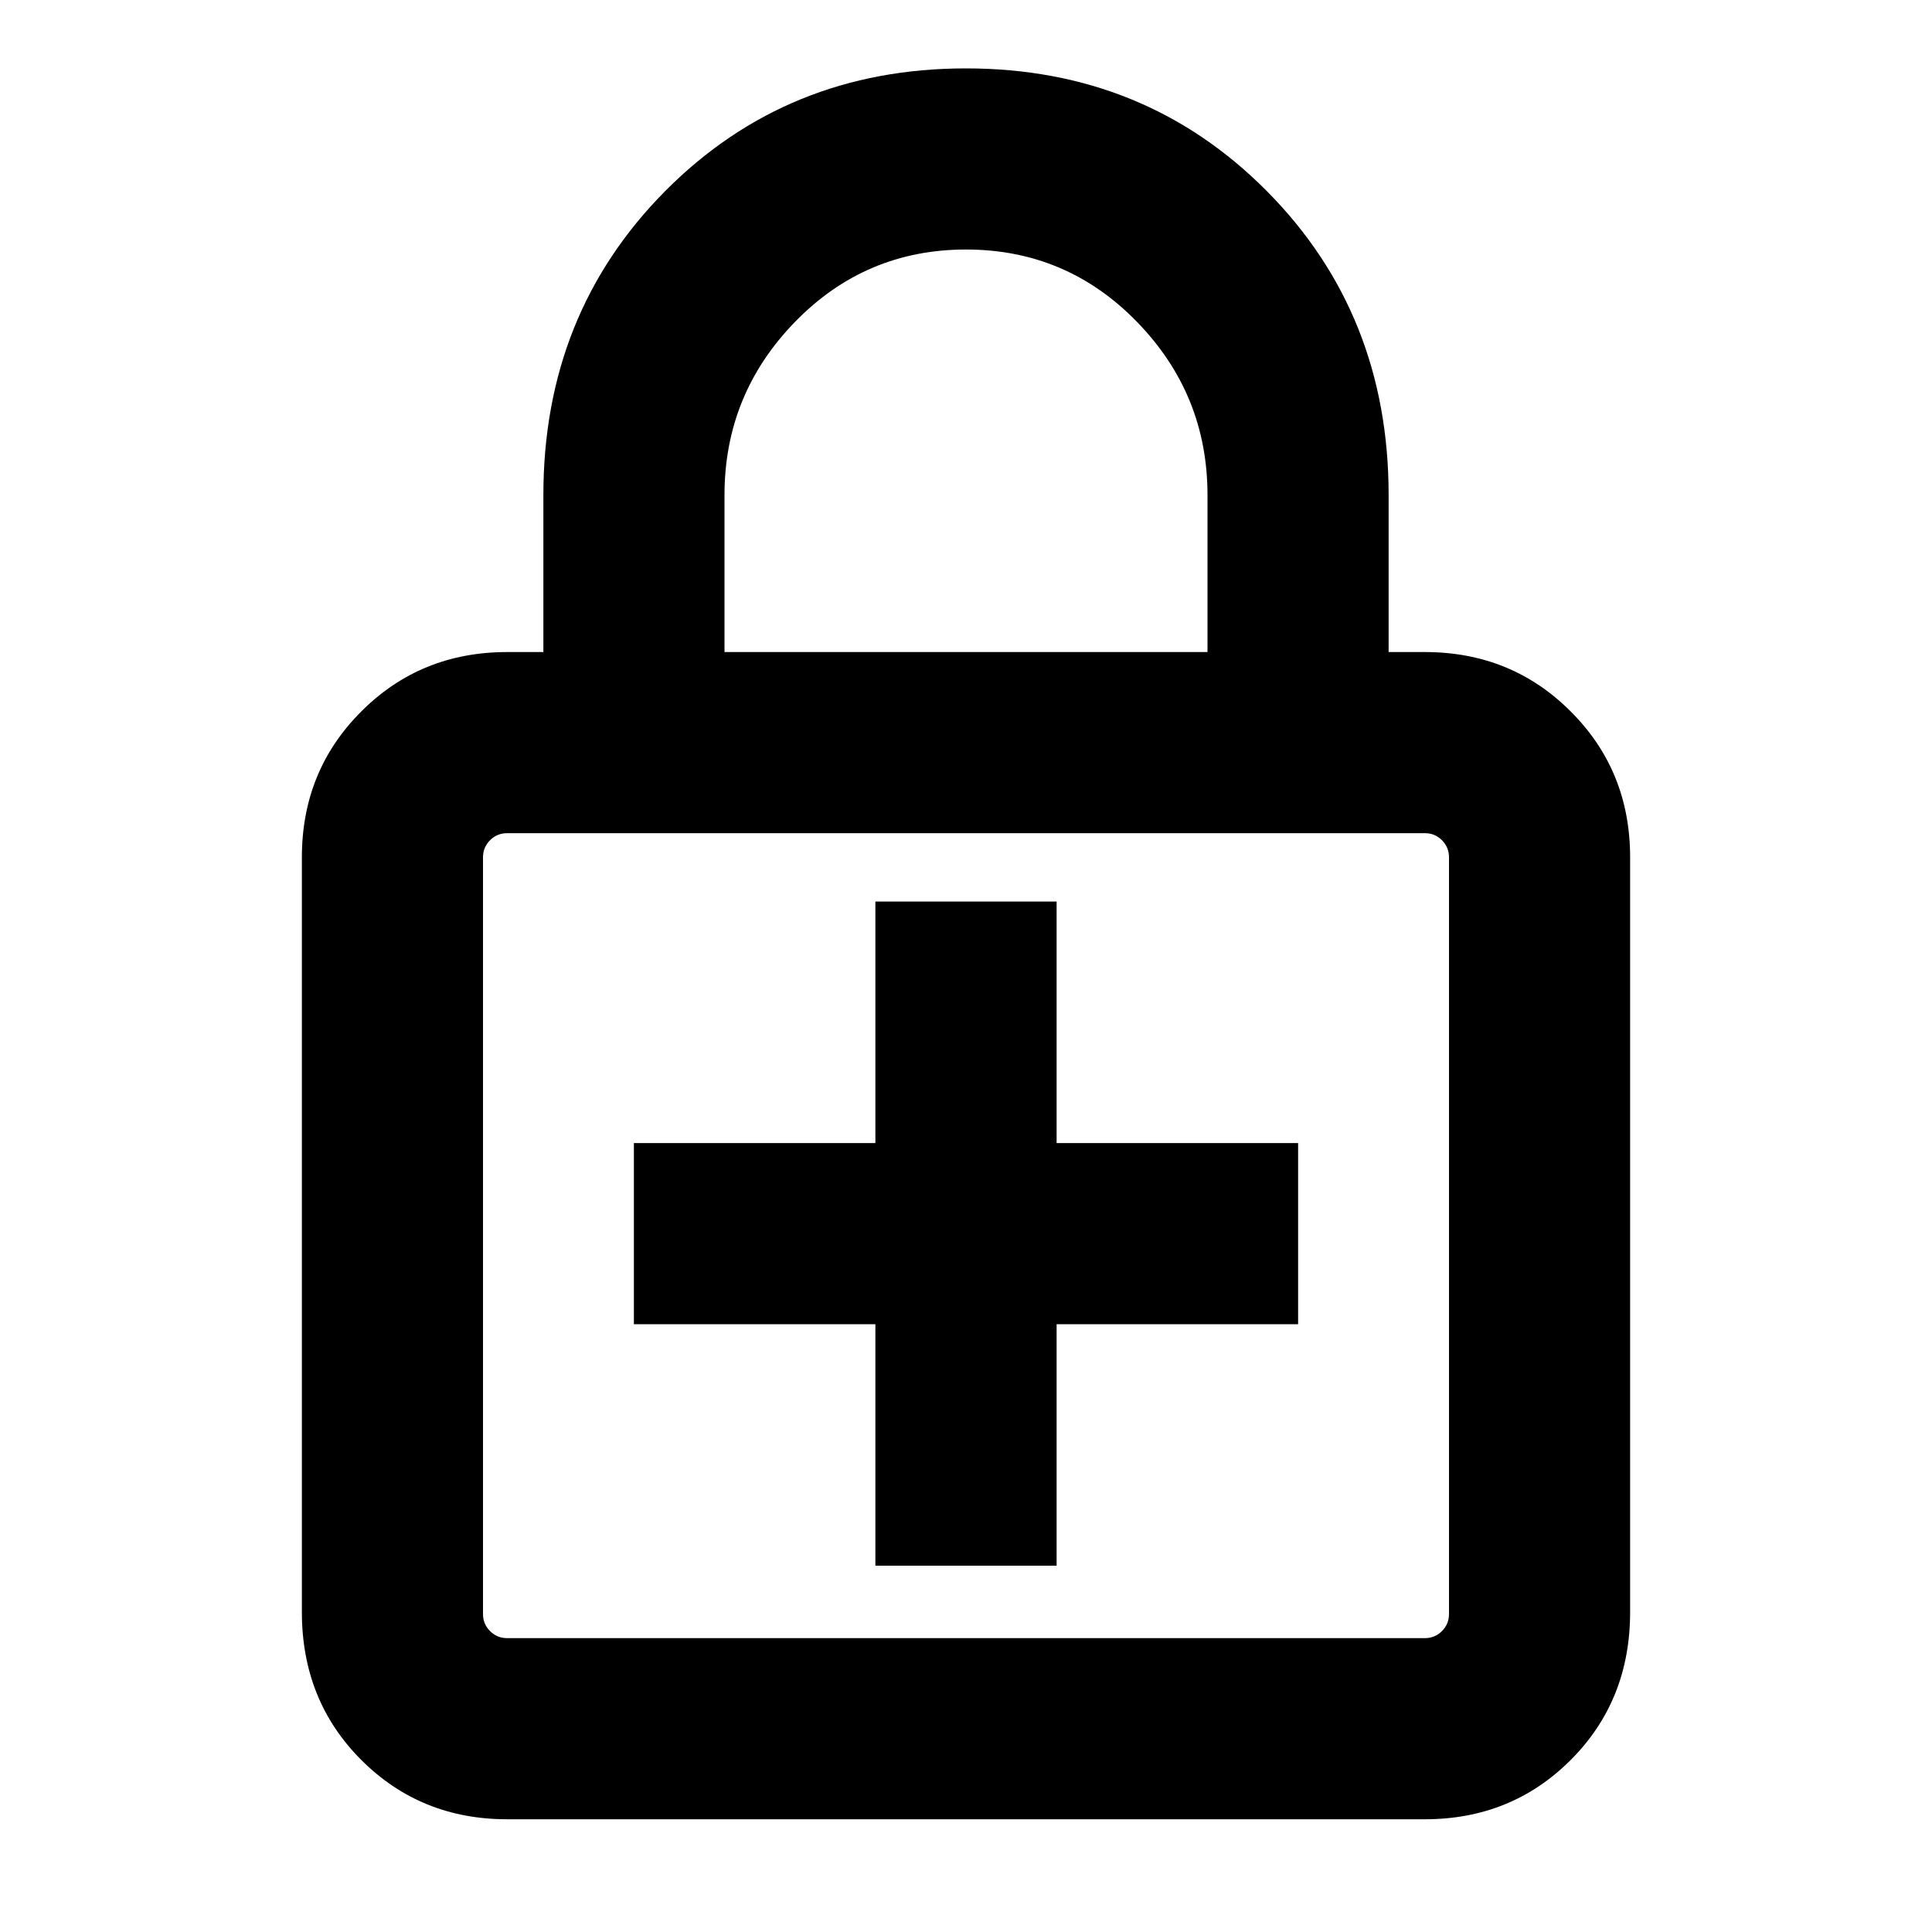 <svg xmlns="http://www.w3.org/2000/svg" height="20" width="20"><path d="M10 0.708Q11.854 0.708 13.115 1.979Q14.375 3.25 14.375 5.125V6.75H14.75Q15.646 6.75 16.26 7.365Q16.875 7.979 16.875 8.875V16.688Q16.875 17.604 16.26 18.219Q15.646 18.833 14.75 18.833H5.25Q4.354 18.833 3.74 18.219Q3.125 17.604 3.125 16.688V8.875Q3.125 7.979 3.74 7.365Q4.354 6.75 5.25 6.75H5.625V5.125Q5.625 3.25 6.885 1.979Q8.146 0.708 10 0.708ZM10 2.583Q8.958 2.583 8.229 3.333Q7.5 4.083 7.5 5.125V6.75H12.5V5.125Q12.5 4.083 11.771 3.333Q11.042 2.583 10 2.583ZM5.25 16.958H14.75Q14.854 16.958 14.927 16.885Q15 16.812 15 16.708V8.875Q15 8.771 14.927 8.698Q14.854 8.625 14.75 8.625H5.25Q5.146 8.625 5.073 8.698Q5 8.771 5 8.875V16.708Q5 16.812 5.073 16.885Q5.146 16.958 5.25 16.958ZM5 8.625Q5 8.625 5 8.698Q5 8.771 5 8.875V16.708Q5 16.812 5 16.885Q5 16.958 5 16.958Q5 16.958 5 16.885Q5 16.812 5 16.708V8.875Q5 8.771 5 8.698Q5 8.625 5 8.625ZM9.062 16.208H10.938V13.708H13.438V11.833H10.938V9.333H9.062V11.833H6.562V13.708H9.062Z"/></svg>